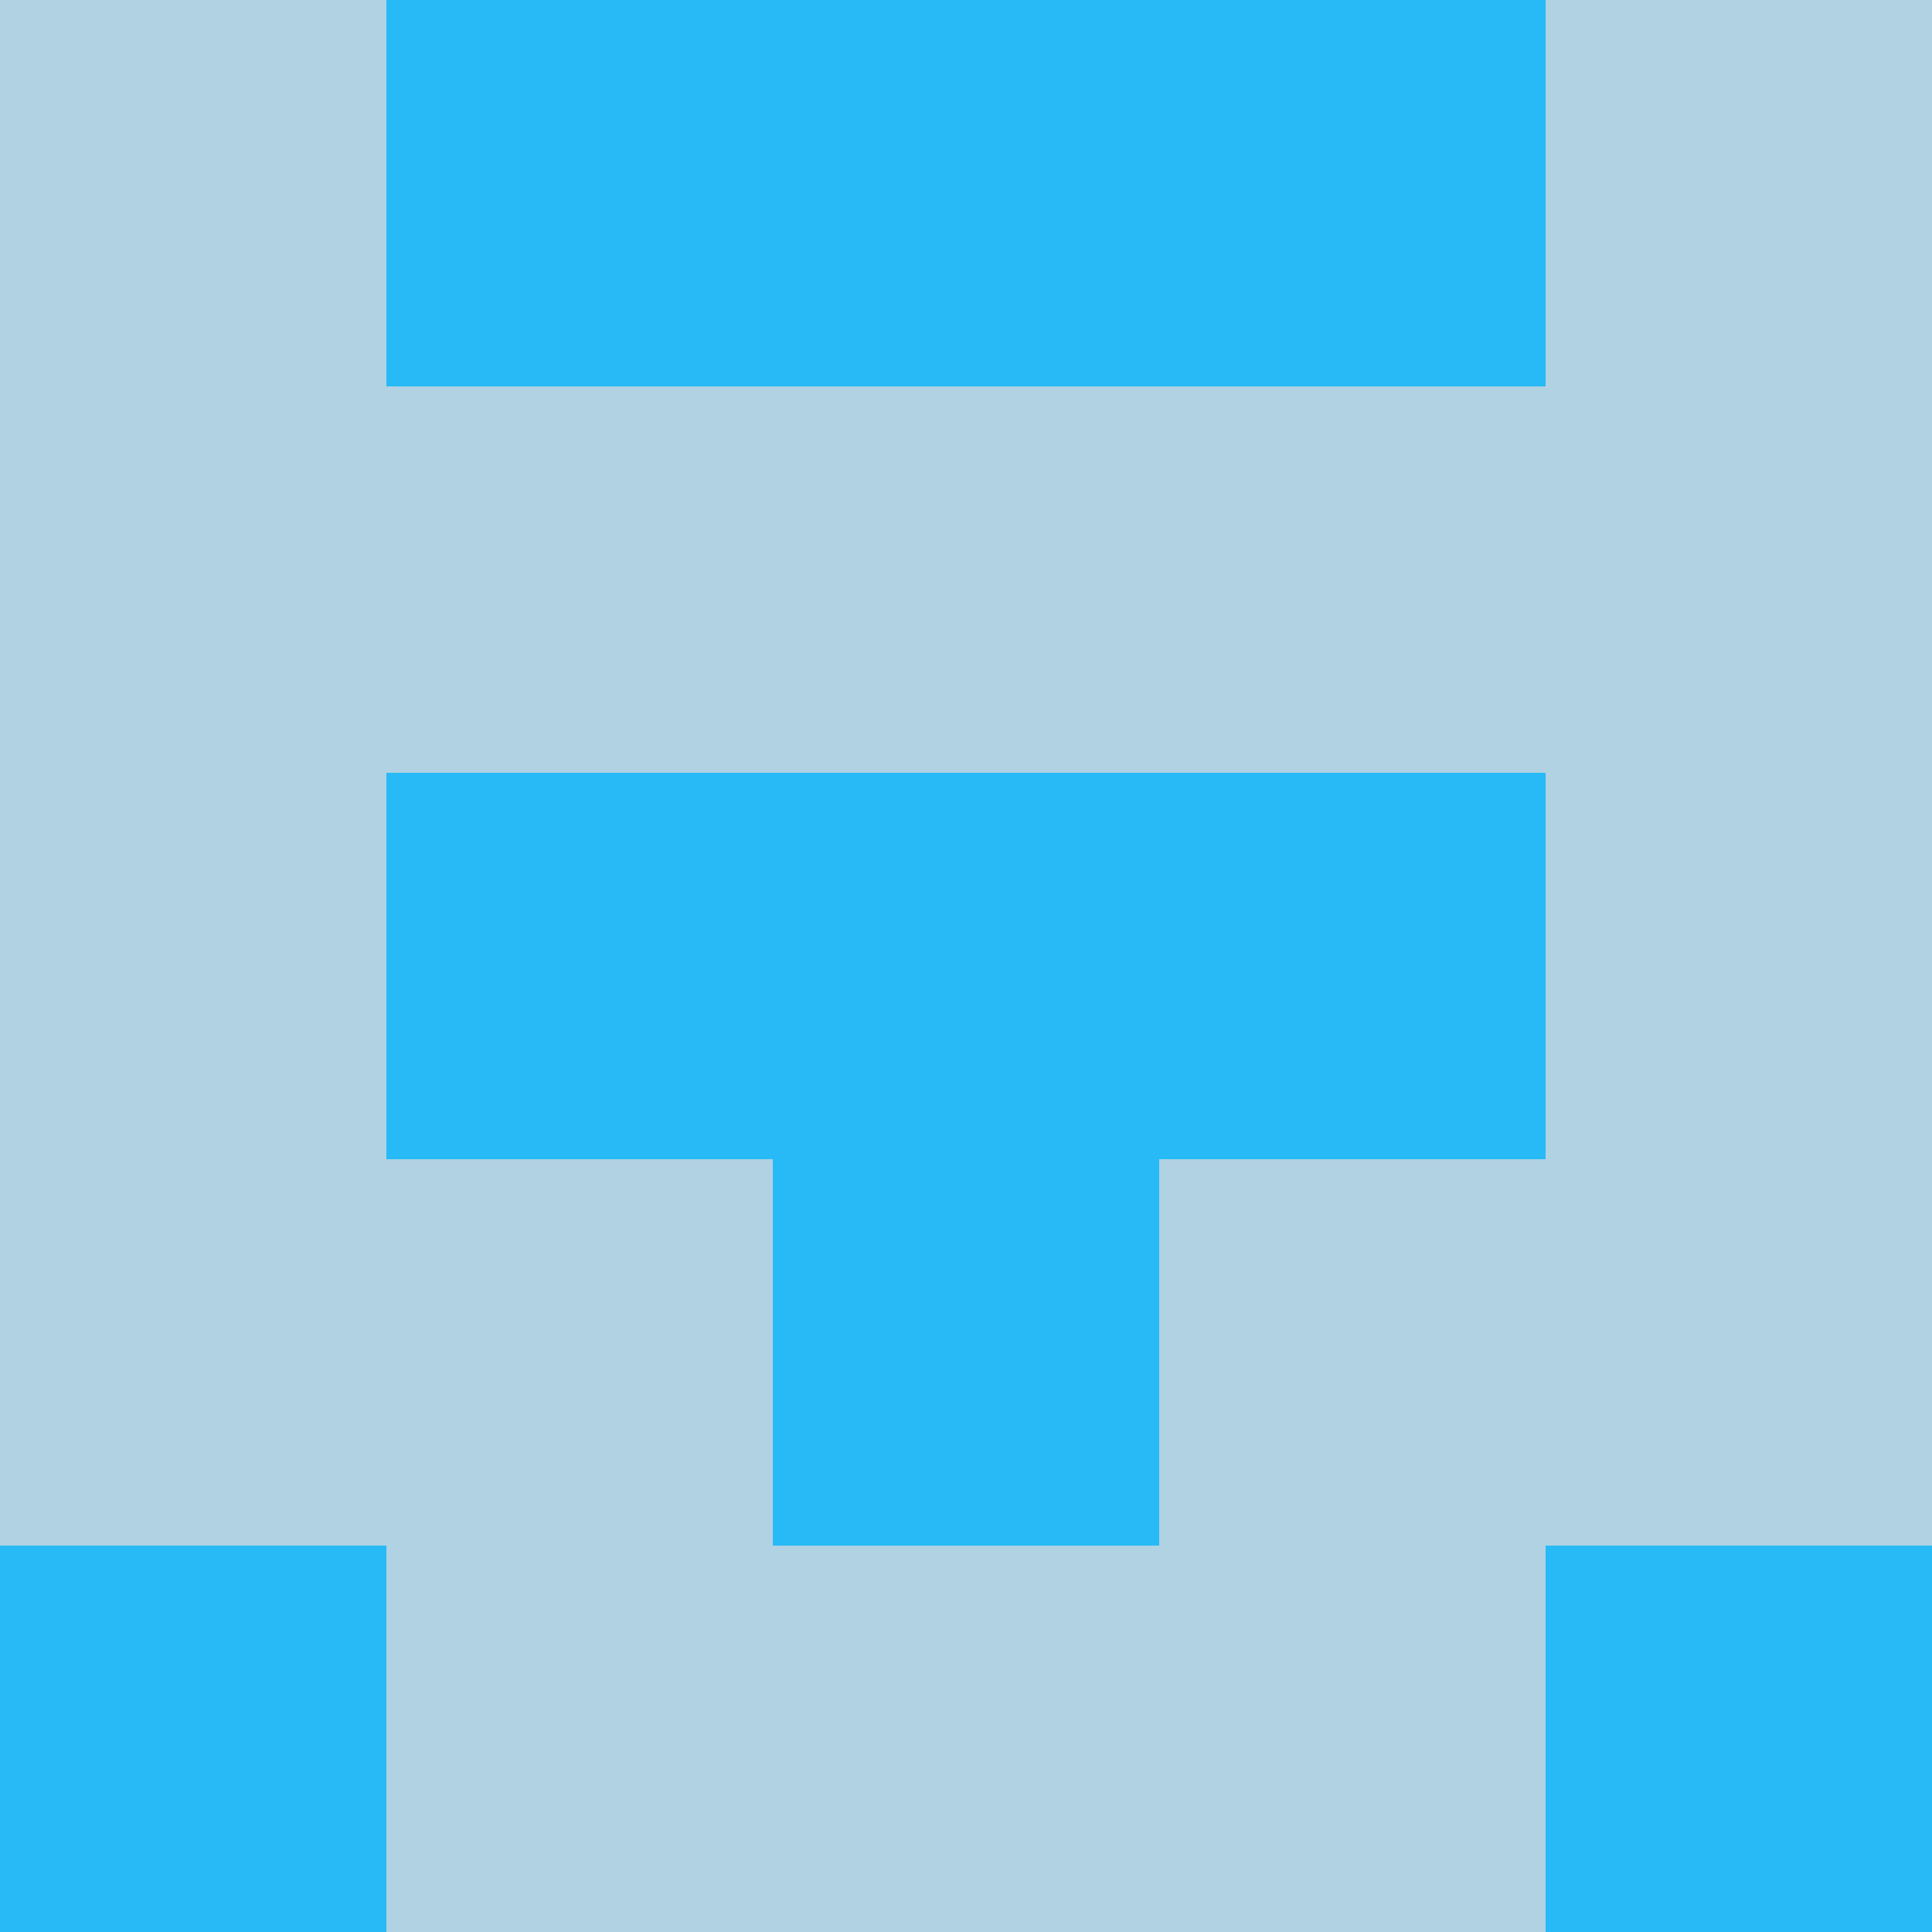<?xml version="1.0" encoding="utf-8"?>
<!DOCTYPE svg PUBLIC "-//W3C//DTD SVG 20010904//EN"
        "http://www.w3.org/TR/2001/REC-SVG-20010904/DTD/svg10.dtd">

<svg viewBox="0 0 5 5"
     xmlns="http://www.w3.org/2000/svg"
     xmlns:xlink="http://www.w3.org/1999/xlink">

            <rect x ="0" y="0"
          width="1" height="1"
          fill="#B0D2E2"></rect>
        <rect x ="4" y="0"
          width="1" height="1"
          fill="#B0D2E2"></rect>
        <rect x ="1" y="0"
          width="1" height="1"
          fill="#27BAF7"></rect>
        <rect x ="3" y="0"
          width="1" height="1"
          fill="#27BAF7"></rect>
        <rect x ="2" y="0"
          width="1" height="1"
          fill="#27BAF7"></rect>
                <rect x ="0" y="1"
          width="1" height="1"
          fill="#B0D2E2"></rect>
        <rect x ="4" y="1"
          width="1" height="1"
          fill="#B0D2E2"></rect>
        <rect x ="1" y="1"
          width="1" height="1"
          fill="#B0D2E2"></rect>
        <rect x ="3" y="1"
          width="1" height="1"
          fill="#B0D2E2"></rect>
        <rect x ="2" y="1"
          width="1" height="1"
          fill="#B0D2E2"></rect>
                <rect x ="0" y="2"
          width="1" height="1"
          fill="#B0D2E2"></rect>
        <rect x ="4" y="2"
          width="1" height="1"
          fill="#B0D2E2"></rect>
        <rect x ="1" y="2"
          width="1" height="1"
          fill="#27BAF7"></rect>
        <rect x ="3" y="2"
          width="1" height="1"
          fill="#27BAF7"></rect>
        <rect x ="2" y="2"
          width="1" height="1"
          fill="#27BAF7"></rect>
                <rect x ="0" y="3"
          width="1" height="1"
          fill="#B0D2E2"></rect>
        <rect x ="4" y="3"
          width="1" height="1"
          fill="#B0D2E2"></rect>
        <rect x ="1" y="3"
          width="1" height="1"
          fill="#B0D2E2"></rect>
        <rect x ="3" y="3"
          width="1" height="1"
          fill="#B0D2E2"></rect>
        <rect x ="2" y="3"
          width="1" height="1"
          fill="#27BAF7"></rect>
                <rect x ="0" y="4"
          width="1" height="1"
          fill="#27BAF7"></rect>
        <rect x ="4" y="4"
          width="1" height="1"
          fill="#27BAF7"></rect>
        <rect x ="1" y="4"
          width="1" height="1"
          fill="#B0D2E2"></rect>
        <rect x ="3" y="4"
          width="1" height="1"
          fill="#B0D2E2"></rect>
        <rect x ="2" y="4"
          width="1" height="1"
          fill="#B0D2E2"></rect>
        </svg>

